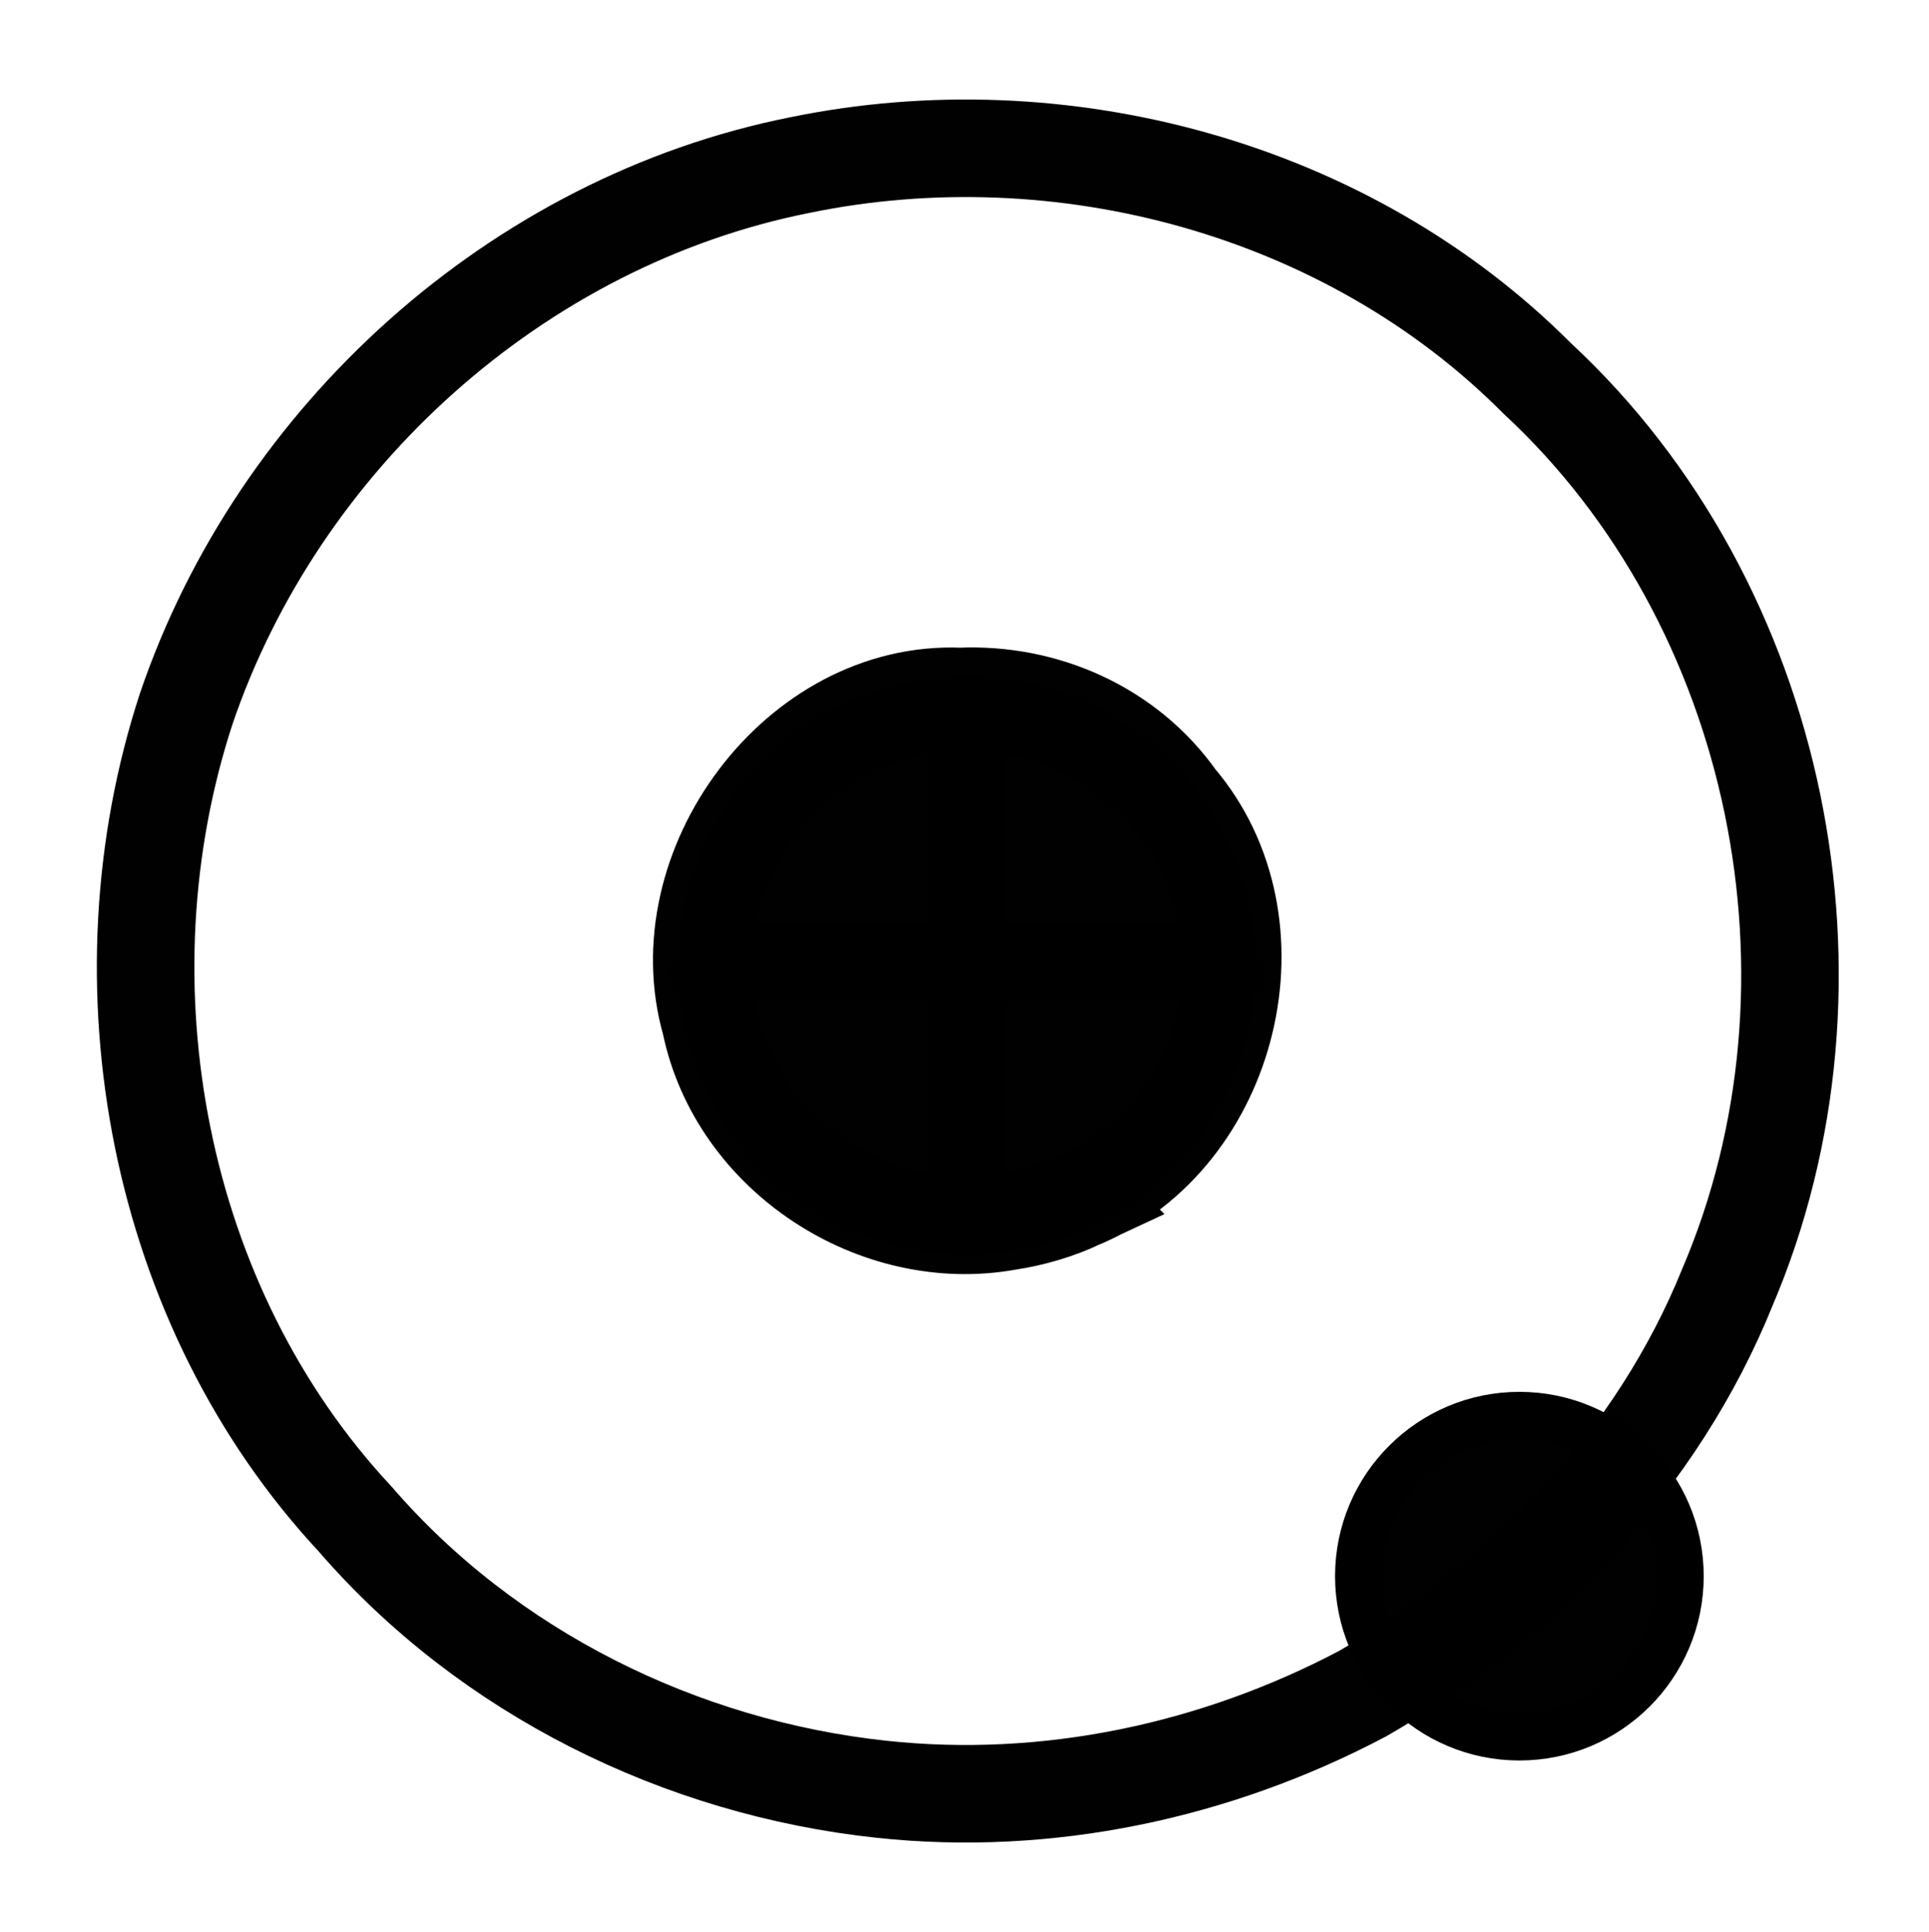 <?xml version="1.0" encoding="UTF-8" standalone="no"?>
<!-- Created with Inkscape (http://www.inkscape.org/) -->

<svg
   width="86.723mm"
   height="86.866mm"
   viewBox="0 0 86.723 86.866"
   version="1.1"
   id="svg5"
   inkscape:version="1.4.2 (2aeb623e1d, 2025-05-12)"
   sodipodi:docname="orbit-off.svg"
   xmlns:inkscape="http://www.inkscape.org/namespaces/inkscape"
   xmlns:sodipodi="http://sodipodi.sourceforge.net/DTD/sodipodi-0.dtd"
   xmlns="http://www.w3.org/2000/svg"
   xmlns:svg="http://www.w3.org/2000/svg">
  <sodipodi:namedview
     id="namedview7"
     pagecolor="#ffffff"
     bordercolor="#666666"
     borderopacity="1.0"
     inkscape:pageshadow="2"
     inkscape:pageopacity="0.0"
     inkscape:pagecheckerboard="0"
     inkscape:document-units="mm"
     showgrid="false"
     inkscape:zoom="0.71980921"
     inkscape:cx="-27.090512"
     inkscape:cy="296.60637"
     inkscape:window-width="1033"
     inkscape:window-height="697"
     inkscape:window-x="217"
     inkscape:window-y="32"
     inkscape:window-maximized="0"
     inkscape:current-layer="layer1"
     inkscape:showpageshadow="2"
     inkscape:deskcolor="#d1d1d1"
     showguides="true">
    <sodipodi:guide
       position="33.712,43.199"
       orientation="0,-1"
       id="guide73860"
       inkscape:locked="false" />
    <sodipodi:guide
       position="43.406,59.055"
       orientation="1,0"
       id="guide73862"
       inkscape:locked="false" />
    <sodipodi:guide
       position="47.304,46.839"
       orientation="0.707,-0.707"
       id="guide73864"
       inkscape:locked="false" />
  </sodipodi:namedview>
  <defs
     id="defs2" />
  <g
     inkscape:label="Layer 1"
     inkscape:groupmode="layer"
     id="layer1"
     transform="translate(-59.997,-65.112)">
    <g
       transform="matrix(0.789,0,0,0.789,51.936,56.645)"
       id="g1235"
       style="fill:none;stroke:#000000;stroke-width:5.558;stroke-dasharray:none;stroke-opacity:0.996">
      <path
         d="M 60.451,112.69 C 49.007,111.465 38.018,106.046 30.462,97.299 19.144,85.169 15.716,66.761 20.823,51.132 c 5.253,-15.478 18.879,-27.794 34.967,-30.994 14.885,-3.068 31.215,1.308 42.014,12.153 13.875,12.863 18.246,34.448 10.838,51.797 -3.956,9.797 -11.683,17.919 -20.779,23.15 -8.377,4.424 -17.969,6.467 -27.413,5.452 z M 71.804,79.08 c 8.553,-3.619 11.517,-15.723 5.467,-22.813 -2.805,-3.966 -7.537,-6.062 -12.345,-5.849 -9.253,-0.397 -16.753,9.784 -14.23,18.589 1.543,7.551 9.453,12.699 16.966,11.326 1.431,-0.217 2.832,-0.636 4.143,-1.252 z"
         fill="#4d4d4d"
         id="path1233"
         style="fill:none;stroke:#000000;stroke-width:5.558;stroke-dasharray:none;stroke-opacity:0.996" />
    </g>
    <circle
       style="fill:#000000;fill-opacity:0.996;stroke:#000000;stroke-width:2.116;stroke-linecap:round"
       id="path73920"
       cx="128.305"
       cy="135.976"
       r="7.229" />
    <path
       style="fill:#000000;fill-opacity:0.996;stroke-width:1.743;stroke-linecap:round;stroke:#000000"
       d="M 90.922,108.882 H 116.049"
       id="path74737" />
    <path
       style="fill:#000000;fill-opacity:0.996;stroke:#000000;stroke-width:3.464;stroke-linecap:round;stroke-linejoin:bevel;stroke-dasharray:none;stroke-opacity:0.996"
       d="M 103.503,97.734 V 118.999"
       id="path74739" />
    <path
       style="fill:#000000;fill-opacity:0.996;stroke:#000000;stroke-width:3.464;stroke-linecap:round;stroke-linejoin:bevel;stroke-dasharray:none;stroke-opacity:0.996"
       d="M 114.136,108.366 H 92.871"
       id="path75086" />
    <circle
       style="fill:#000000;fill-opacity:0.996;stroke-width:3.319;stroke-linecap:round;stroke:#000000"
       id="circle77355"
       cx="103.468"
       cy="108.526"
       r="11.334" />
  </g>
</svg>
